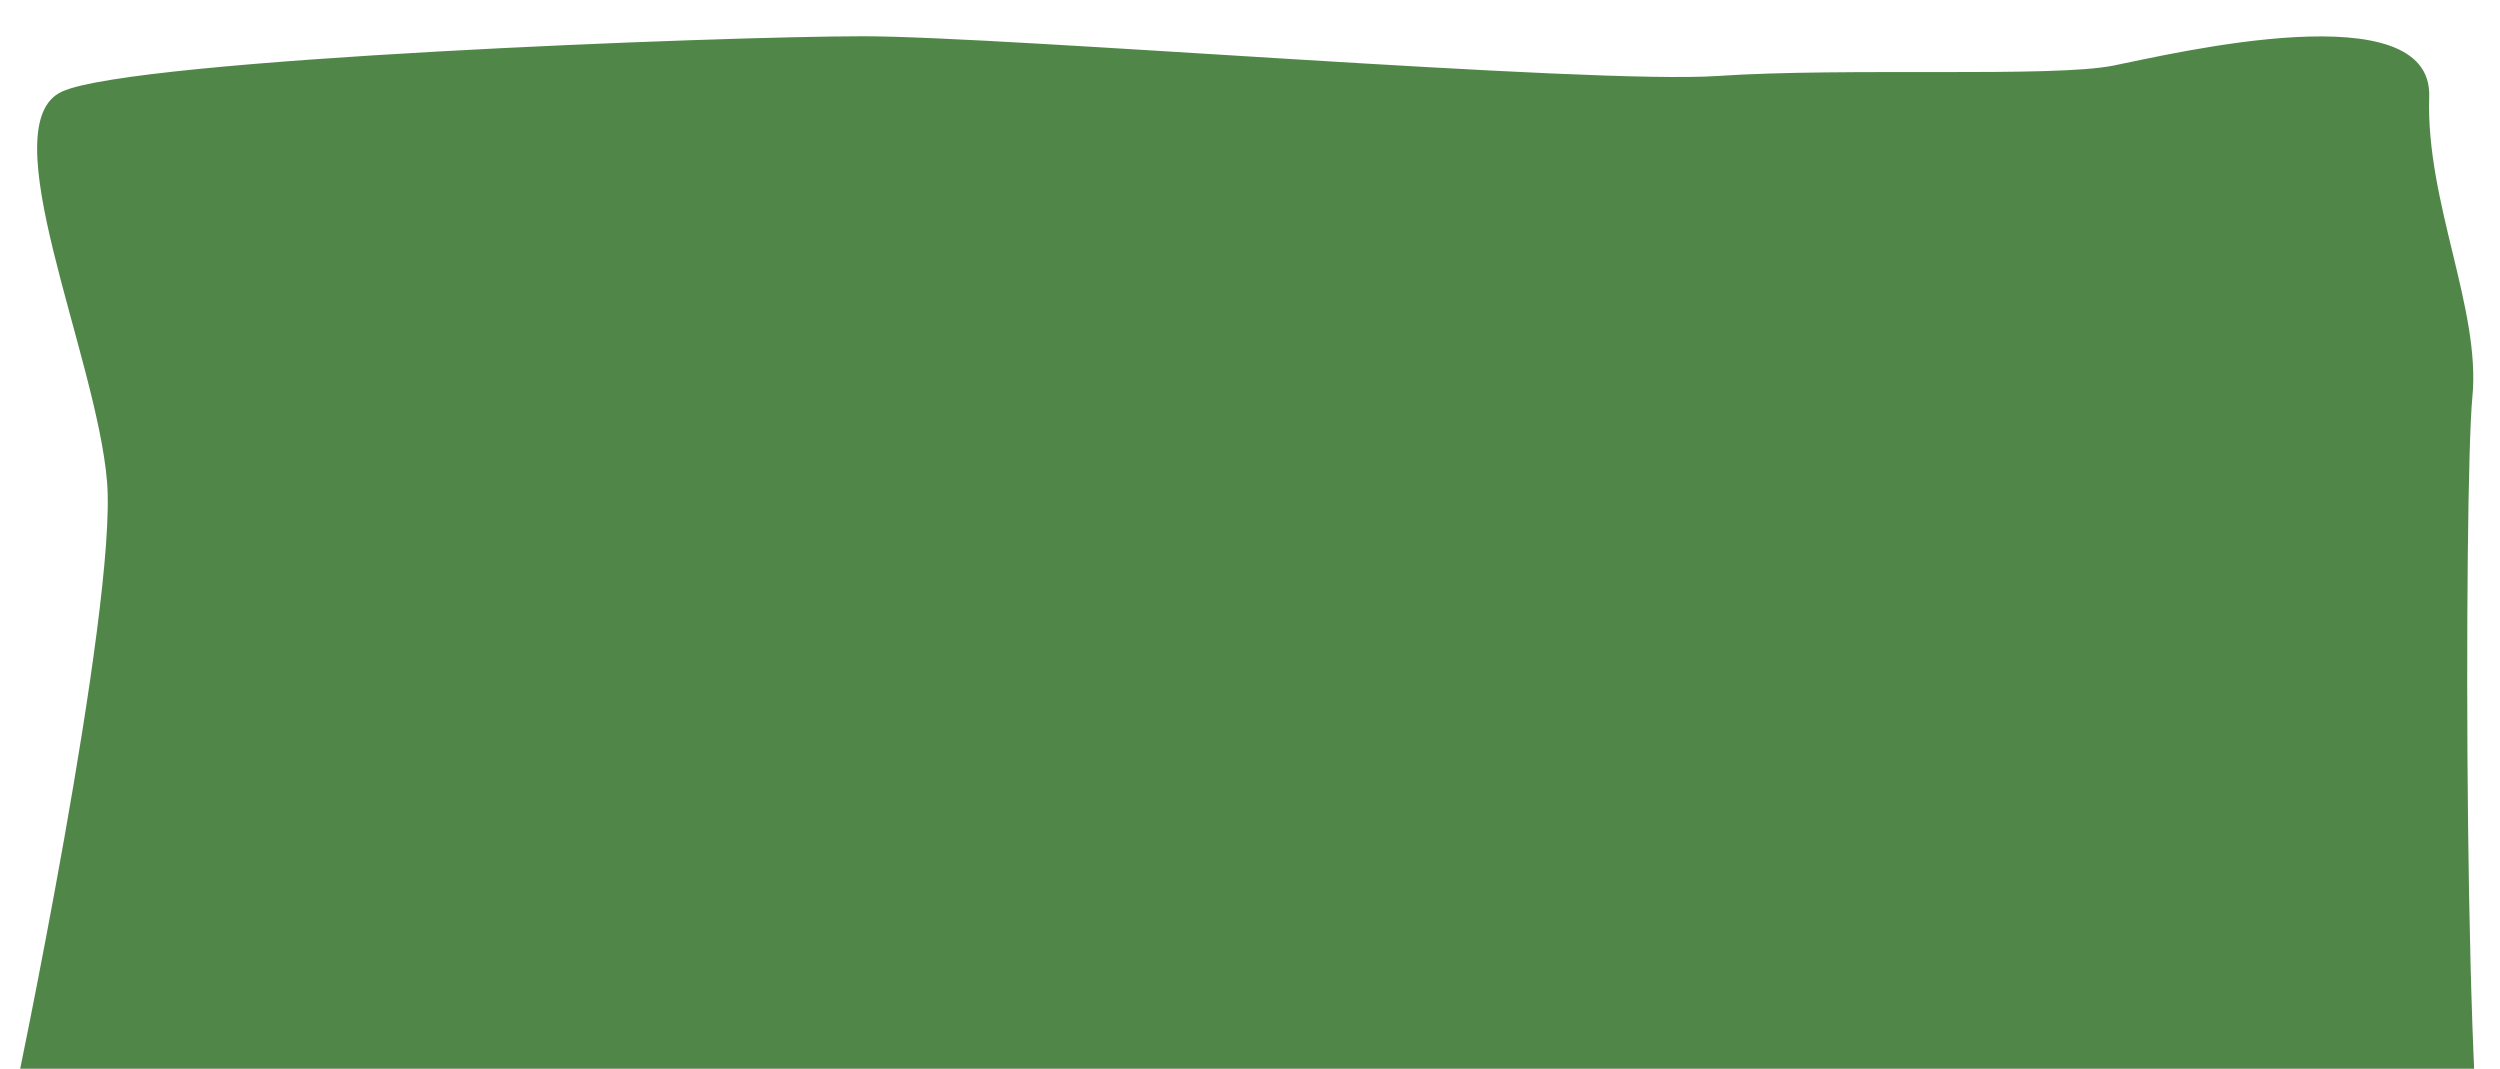 <?xml version="1.0" encoding="utf-8"?>
<!-- Generator: Adobe Illustrator 19.0.0, SVG Export Plug-In . SVG Version: 6.00 Build 0)  -->
<svg version="1.1" preserveAspectRatio="none" xmlns="http://www.w3.org/2000/svg" xmlns:xlink="http://www.w3.org/1999/xlink" x="0px" y="0px"
	 viewBox="0 0 144.8 61.9" style="enable-background:new 0 0 144.8 61.9;" xml:space="preserve">
<style type="text/css">
	.st0{display:none;}
	.st1{display:inline;fill:#D35541;}
	.st2{fill:#508749;}
</style>
<g id="Layer_1" class="st0">
	<path id="XMLID_8_" class="st1" d="M144.8,61.9c-0.5-2.6-1.1-5.1-1.2-6.5c-1.3-13.1,1.3-22.9,0-36c-0.2-2.1,0.3-9.3-0.9-11
		c-1.4-2.1-8.8-1.8-11.1-2c-38.3-4-78.2-8.6-116.9-5.3c-1.8,0.2-3.8,0.4-5,2.1C9,4.2,8.2,7.1,8,8.4c-0.4,3-0.2,4.5-0.7,7.5
		c-2,11.5-6,31-7.3,46H144.8z"/>
</g>
<g id="Layer_2">
	<path id="XMLID_54_" class="st2" d="M0.8,63.7c0,0,6-28.5,5.4-35.8S-0.6,7.2,3.6,5.3S41.8,2.1,50,2.1s42.1,2.8,49.5,2.3
		s19.4,0.1,22.9-0.6s18.5-4.3,18.3,1.8s3,12.3,2.5,17.4s-0.5,45,1,47.5S4.7,82.6,4.7,82.6L0.8,63.7z"/>
</g>
</svg>
